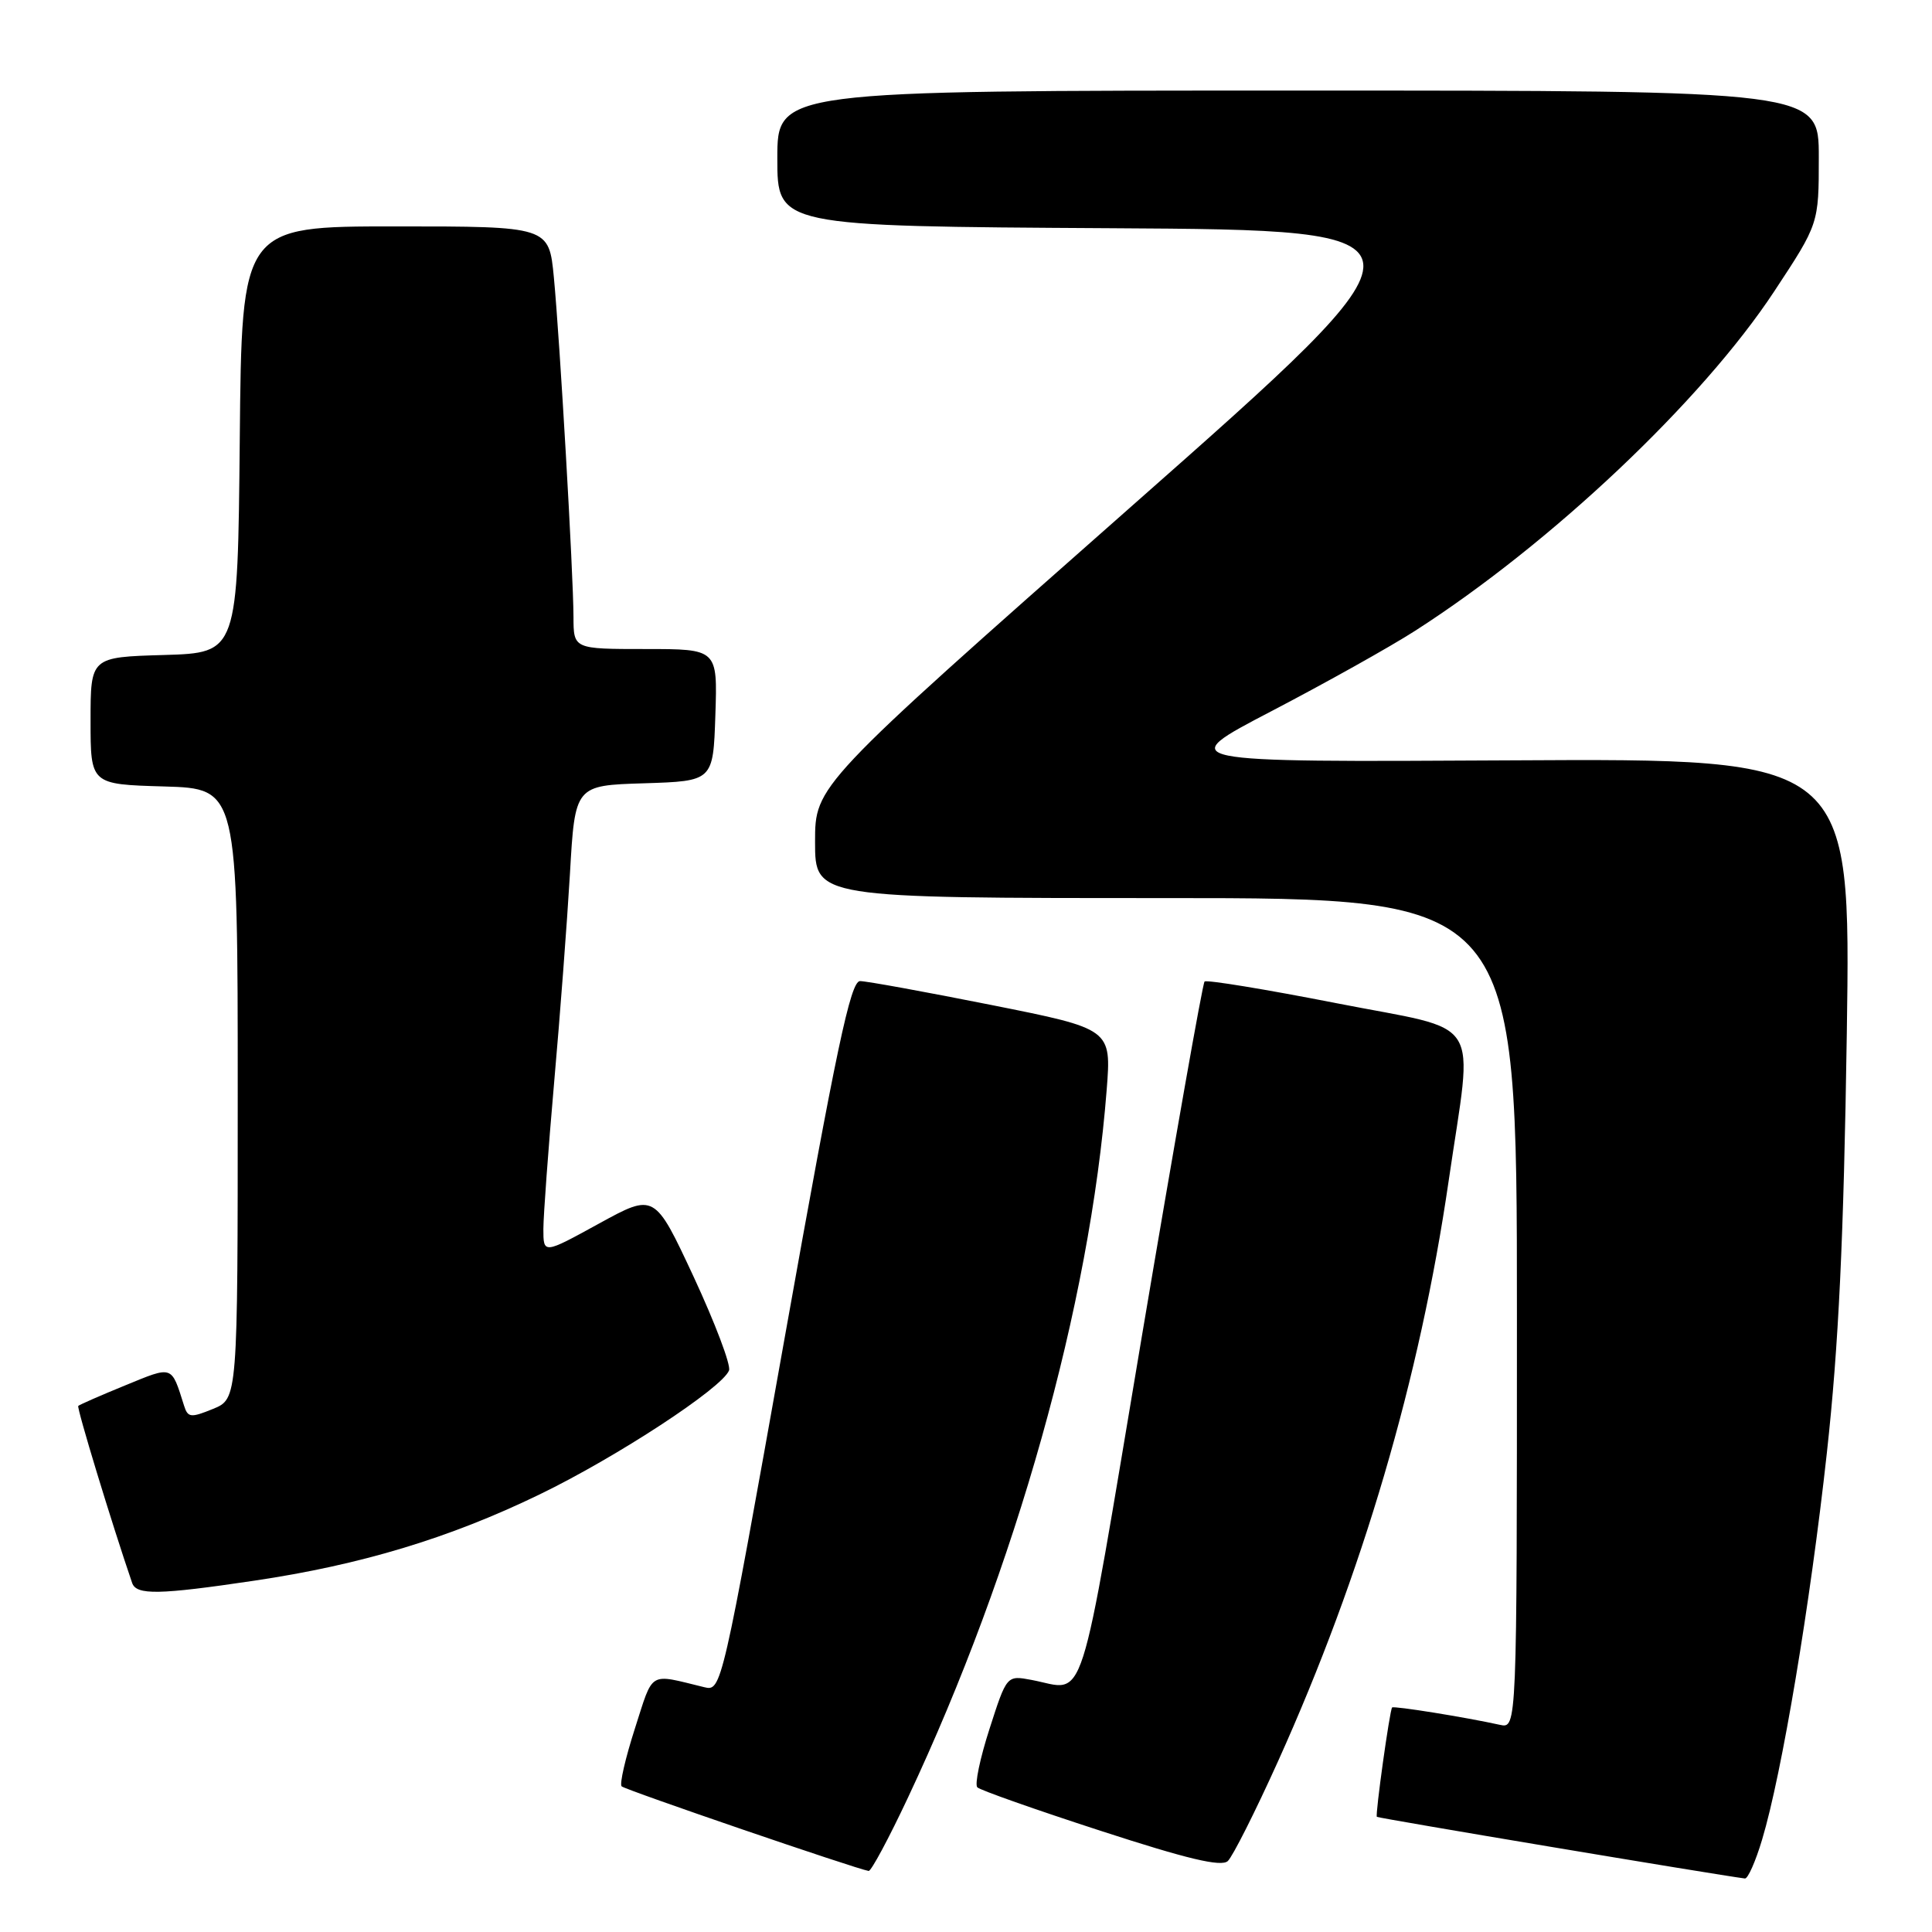 <?xml version="1.0" encoding="UTF-8" standalone="no"?>
<!DOCTYPE svg PUBLIC "-//W3C//DTD SVG 1.1//EN" "http://www.w3.org/Graphics/SVG/1.1/DTD/svg11.dtd" >
<svg xmlns="http://www.w3.org/2000/svg" xmlns:xlink="http://www.w3.org/1999/xlink" version="1.1" viewBox="0 0 256 256">
 <g >
 <path fill="currentColor"
d=" M 233.49 243.75 C 236.11 235.03 239.86 212.62 242.07 192.50 C 243.63 178.33 244.30 164.23 244.71 137.00 C 245.25 100.50 245.25 100.50 200.38 100.75 C 155.50 101.00 155.50 101.00 168.50 94.22 C 175.65 90.49 184.20 85.71 187.50 83.59 C 205.55 72.01 225.54 53.11 235.10 38.60 C 241.00 29.65 241.00 29.65 241.00 20.82 C 241.00 12.00 241.00 12.00 172.00 12.00 C 103.00 12.00 103.00 12.00 103.00 20.99 C 103.00 29.98 103.00 29.98 147.19 30.24 C 191.38 30.50 191.38 30.50 149.69 67.30 C 108.00 104.10 108.00 104.10 108.00 111.55 C 108.00 119.00 108.00 119.00 154.50 119.00 C 201.00 119.00 201.00 119.00 201.00 174.02 C 201.00 229.04 201.00 229.04 198.75 228.55 C 194.13 227.53 184.65 226.01 184.46 226.25 C 184.14 226.64 182.21 240.47 182.44 240.74 C 182.59 240.92 227.34 248.41 231.21 248.91 C 231.60 248.96 232.63 246.64 233.49 243.75 Z  M 120.32 238.17 C 134.62 207.77 144.42 172.88 146.64 144.42 C 147.27 136.34 147.27 136.34 131.38 133.17 C 122.65 131.43 114.80 130.00 113.96 130.00 C 112.70 130.00 110.82 138.92 104.01 177.06 C 95.64 223.95 95.60 224.12 93.31 223.56 C 85.86 221.75 86.62 221.29 84.13 229.03 C 82.87 232.95 82.07 236.41 82.37 236.70 C 82.83 237.16 113.51 247.67 115.10 247.91 C 115.43 247.96 117.78 243.58 120.32 238.17 Z  M 169.35 233.37 C 180.52 208.61 188.14 182.68 191.95 156.50 C 195.20 134.17 196.87 136.81 177.04 132.92 C 167.71 131.09 159.86 129.80 159.61 130.06 C 159.35 130.32 155.62 151.45 151.31 177.02 C 142.73 228.02 144.03 223.98 136.69 222.60 C 133.40 221.98 133.40 221.98 131.12 229.07 C 129.86 232.97 129.13 236.46 129.50 236.83 C 129.86 237.20 137.21 239.79 145.83 242.59 C 157.35 246.34 161.82 247.40 162.69 246.60 C 163.34 245.99 166.34 240.04 169.35 233.37 Z  M 33.68 209.45 C 47.84 207.35 59.56 203.81 71.50 198.02 C 81.67 193.10 95.71 183.91 96.60 181.59 C 96.87 180.89 94.76 175.32 91.92 169.20 C 86.74 158.09 86.74 158.09 79.37 162.13 C 72.00 166.18 72.00 166.18 72.00 162.84 C 72.01 161.00 72.65 152.30 73.42 143.50 C 74.20 134.70 75.14 122.23 75.52 115.79 C 76.19 104.07 76.19 104.07 85.35 103.79 C 94.50 103.50 94.50 103.50 94.79 94.75 C 95.08 86.00 95.08 86.00 85.54 86.00 C 76.00 86.00 76.00 86.00 75.99 81.75 C 75.97 75.94 74.18 45.05 73.39 36.75 C 72.74 30.00 72.74 30.00 52.39 30.00 C 32.03 30.00 32.03 30.00 31.77 58.25 C 31.50 86.50 31.50 86.50 21.75 86.79 C 12.00 87.07 12.00 87.07 12.00 95.50 C 12.00 103.93 12.00 103.93 21.75 104.21 C 31.50 104.50 31.50 104.50 31.50 144.93 C 31.50 185.35 31.50 185.35 28.22 186.69 C 25.28 187.89 24.89 187.85 24.39 186.26 C 22.68 180.86 22.96 180.96 16.59 183.57 C 13.33 184.90 10.54 186.13 10.37 186.29 C 10.14 186.52 14.81 201.87 17.51 209.75 C 18.07 211.38 21.04 211.33 33.68 209.45 Z "/>
</g>
</svg>